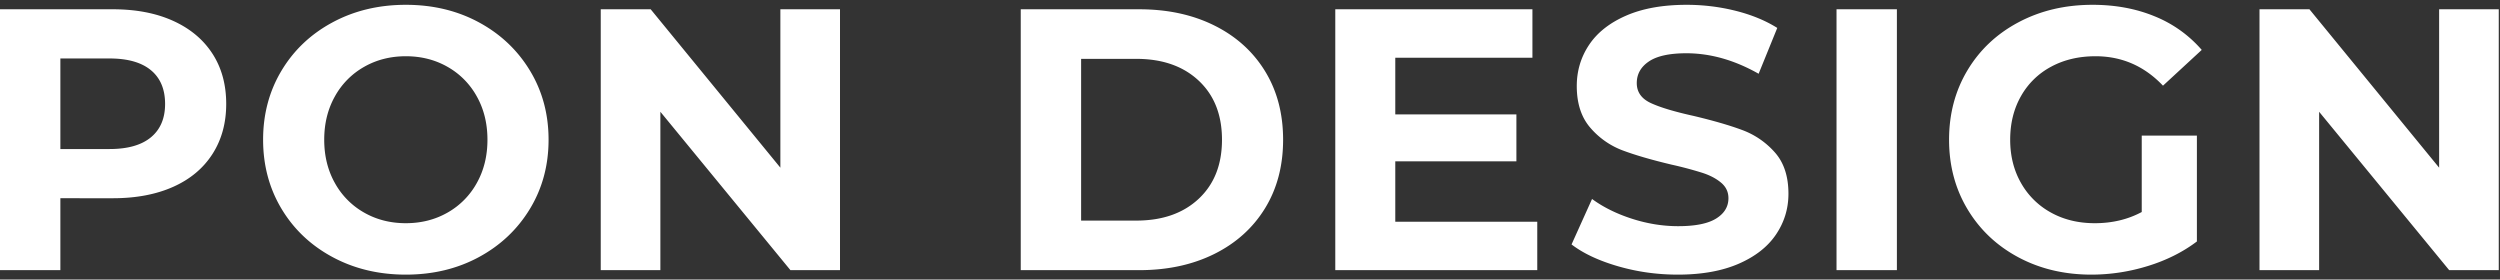 <svg width="161" height="18" fill="none" xmlns="http://www.w3.org/2000/svg"><rect width="100%" height="100%" fill="#333333" stroke="none"/><path d="M7.272.598c1.488 0 2.78.248 3.876.744s1.94 1.2 2.532 2.112c.592.912.888 1.992.888 3.24 0 1.232-.296 2.308-.888 3.228-.592.92-1.436 1.624-2.532 2.112s-2.388.732-3.876.732H3.888v4.632H0V.598h7.272Zm-.216 9c1.168 0 2.056-.252 2.664-.756.608-.504.912-1.22.912-2.148 0-.944-.304-1.668-.912-2.172-.608-.504-1.496-.756-2.664-.756H3.888v5.832h3.168Zm19.08 8.088c-1.744 0-3.316-.376-4.716-1.128-1.4-.752-2.496-1.788-3.288-3.108-.792-1.32-1.188-2.804-1.188-4.452 0-1.648.396-3.132 1.188-4.452.792-1.32 1.888-2.356 3.288-3.108C22.82.686 24.392.31 26.136.31c1.744 0 3.312.376 4.704 1.128 1.392.752 2.488 1.788 3.288 3.108.8 1.32 1.2 2.804 1.2 4.452 0 1.648-.4 3.132-1.2 4.452-.8 1.32-1.896 2.356-3.288 3.108-1.392.752-2.96 1.128-4.704 1.128Zm0-3.312c.992 0 1.888-.228 2.688-.684a4.908 4.908 0 0 0 1.884-1.908c.456-.816.684-1.744.684-2.784 0-1.04-.228-1.968-.684-2.784a4.908 4.908 0 0 0-1.884-1.908c-.8-.456-1.696-.684-2.688-.684-.992 0-1.888.228-2.688.684a4.908 4.908 0 0 0-1.884 1.908c-.456.816-.684 1.744-.684 2.784 0 1.04.228 1.968.684 2.784a4.908 4.908 0 0 0 1.884 1.908c.8.456 1.696.684 2.688.684ZM54.096.598v16.8h-3.192l-8.376-10.2v10.2h-3.84V.598h3.216l8.352 10.2V.598h3.84Zm11.64 0h7.632c1.824 0 3.436.348 4.836 1.044 1.4.696 2.488 1.676 3.264 2.94.776 1.264 1.164 2.736 1.164 4.416 0 1.68-.388 3.152-1.164 4.416-.776 1.264-1.864 2.244-3.264 2.94-1.4.696-3.012 1.044-4.836 1.044h-7.632V.598Zm7.44 13.608c1.68 0 3.02-.468 4.02-1.404 1-.936 1.5-2.204 1.5-3.804 0-1.6-.5-2.868-1.5-3.804-1-.936-2.34-1.404-4.02-1.404h-3.552v10.416h3.552ZM99 14.278v3.12H85.992V.598h12.696v3.12h-8.832v3.648h7.8v3.024h-7.8v3.888H99Zm9.048 3.408c-1.328 0-2.612-.18-3.852-.54-1.24-.36-2.236-.828-2.988-1.404l1.32-2.928c.72.528 1.576.952 2.568 1.272.992.32 1.984.48 2.976.48 1.104 0 1.92-.164 2.448-.492.528-.328.792-.764.792-1.308 0-.4-.156-.732-.468-.996-.312-.264-.712-.476-1.2-.636a23.886 23.886 0 0 0-1.98-.528c-1.28-.304-2.328-.608-3.144-.912a5.108 5.108 0 0 1-2.1-1.464c-.584-.672-.876-1.568-.876-2.688 0-.976.264-1.86.792-2.652s1.324-1.42 2.388-1.884c1.064-.464 2.364-.696 3.9-.696 1.072 0 2.12.128 3.144.384s1.92.624 2.688 1.104l-1.2 2.952c-1.552-.88-3.104-1.32-4.656-1.32-1.088 0-1.892.176-2.412.528-.52.352-.78.816-.78 1.392s.3 1.004.9 1.284c.6.28 1.516.556 2.748.828 1.28.304 2.328.608 3.144.912a5.206 5.206 0 0 1 2.1 1.44c.584.656.876 1.544.876 2.664 0 .96-.268 1.836-.804 2.628s-1.34 1.42-2.412 1.884c-1.072.464-2.376.696-3.912.696ZM118.272.598h3.888v16.8h-3.888V.598Zm19.656 8.136h3.552v6.816c-.912.688-1.968 1.216-3.168 1.584a12.3 12.3 0 0 1-3.624.552c-1.744 0-3.312-.372-4.704-1.116-1.392-.744-2.484-1.776-3.276-3.096-.792-1.32-1.188-2.812-1.188-4.476 0-1.664.396-3.156 1.188-4.476.792-1.32 1.892-2.352 3.3-3.096C131.416.682 133 .31 134.76.31c1.472 0 2.808.248 4.008.744a7.942 7.942 0 0 1 3.024 2.16l-2.496 2.304c-1.2-1.264-2.648-1.896-4.344-1.896-1.072 0-2.024.224-2.856.672a4.82 4.82 0 0 0-1.944 1.896c-.464.816-.696 1.752-.696 2.808 0 1.04.232 1.968.696 2.784a4.923 4.923 0 0 0 1.932 1.908c.824.456 1.764.684 2.82.684 1.12 0 2.128-.24 3.024-.72v-4.92ZM160.92.598v16.8h-3.192l-8.376-10.2v10.2h-3.84V.598h3.216l8.352 10.2V.598h3.84Z" fill="#fff"/></svg>
